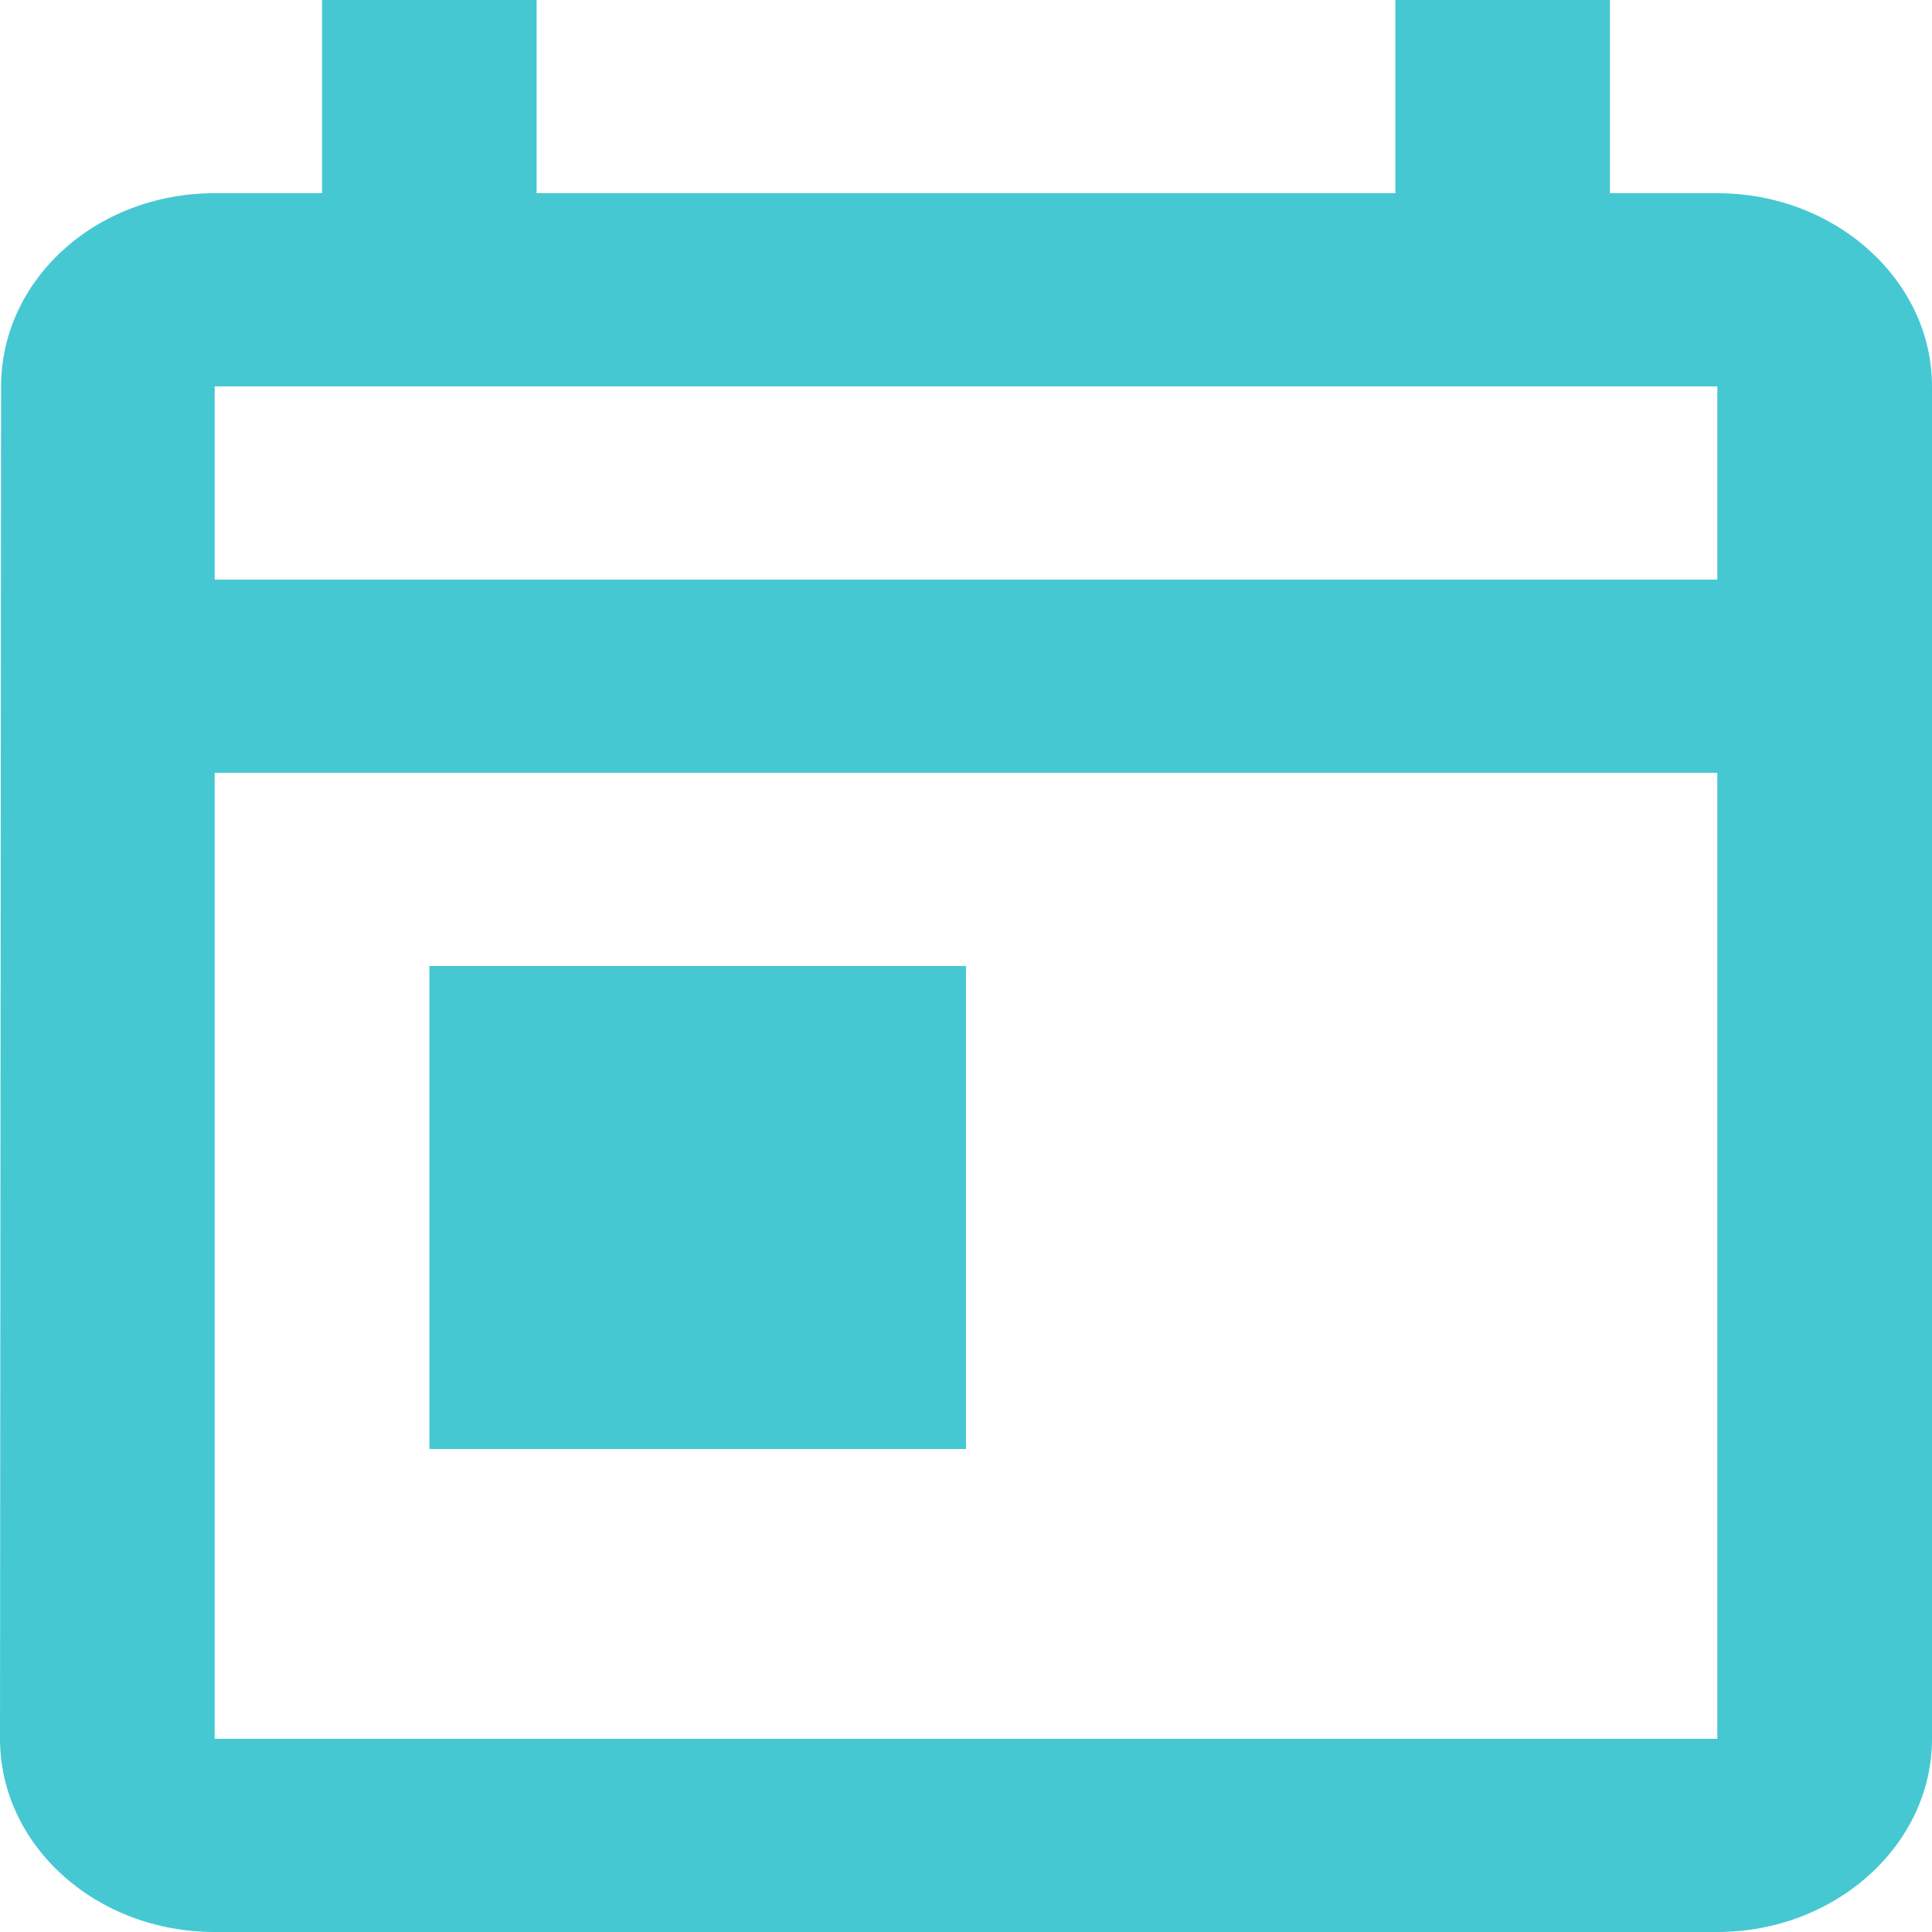 <svg width="16" height="16" viewBox="0 0 16 16" fill="none" xmlns="http://www.w3.org/2000/svg">
<path d="M14.222 1.6H13.333V0H11.556V1.6H4.444V0H2.667V1.6H1.778C0.791 1.6 0.009 2.32 0.009 3.2L0 14.4C0 15.28 0.791 16 1.778 16H14.222C15.2 16 16 15.28 16 14.4V3.2C16 2.32 15.2 1.6 14.222 1.6ZM14.222 14.4H1.778V6.4H14.222V14.4ZM14.222 4.8H1.778V3.2H14.222V4.8ZM8 8H3.556V12H8V8Z" fill="#46C8D3"/>
</svg>
